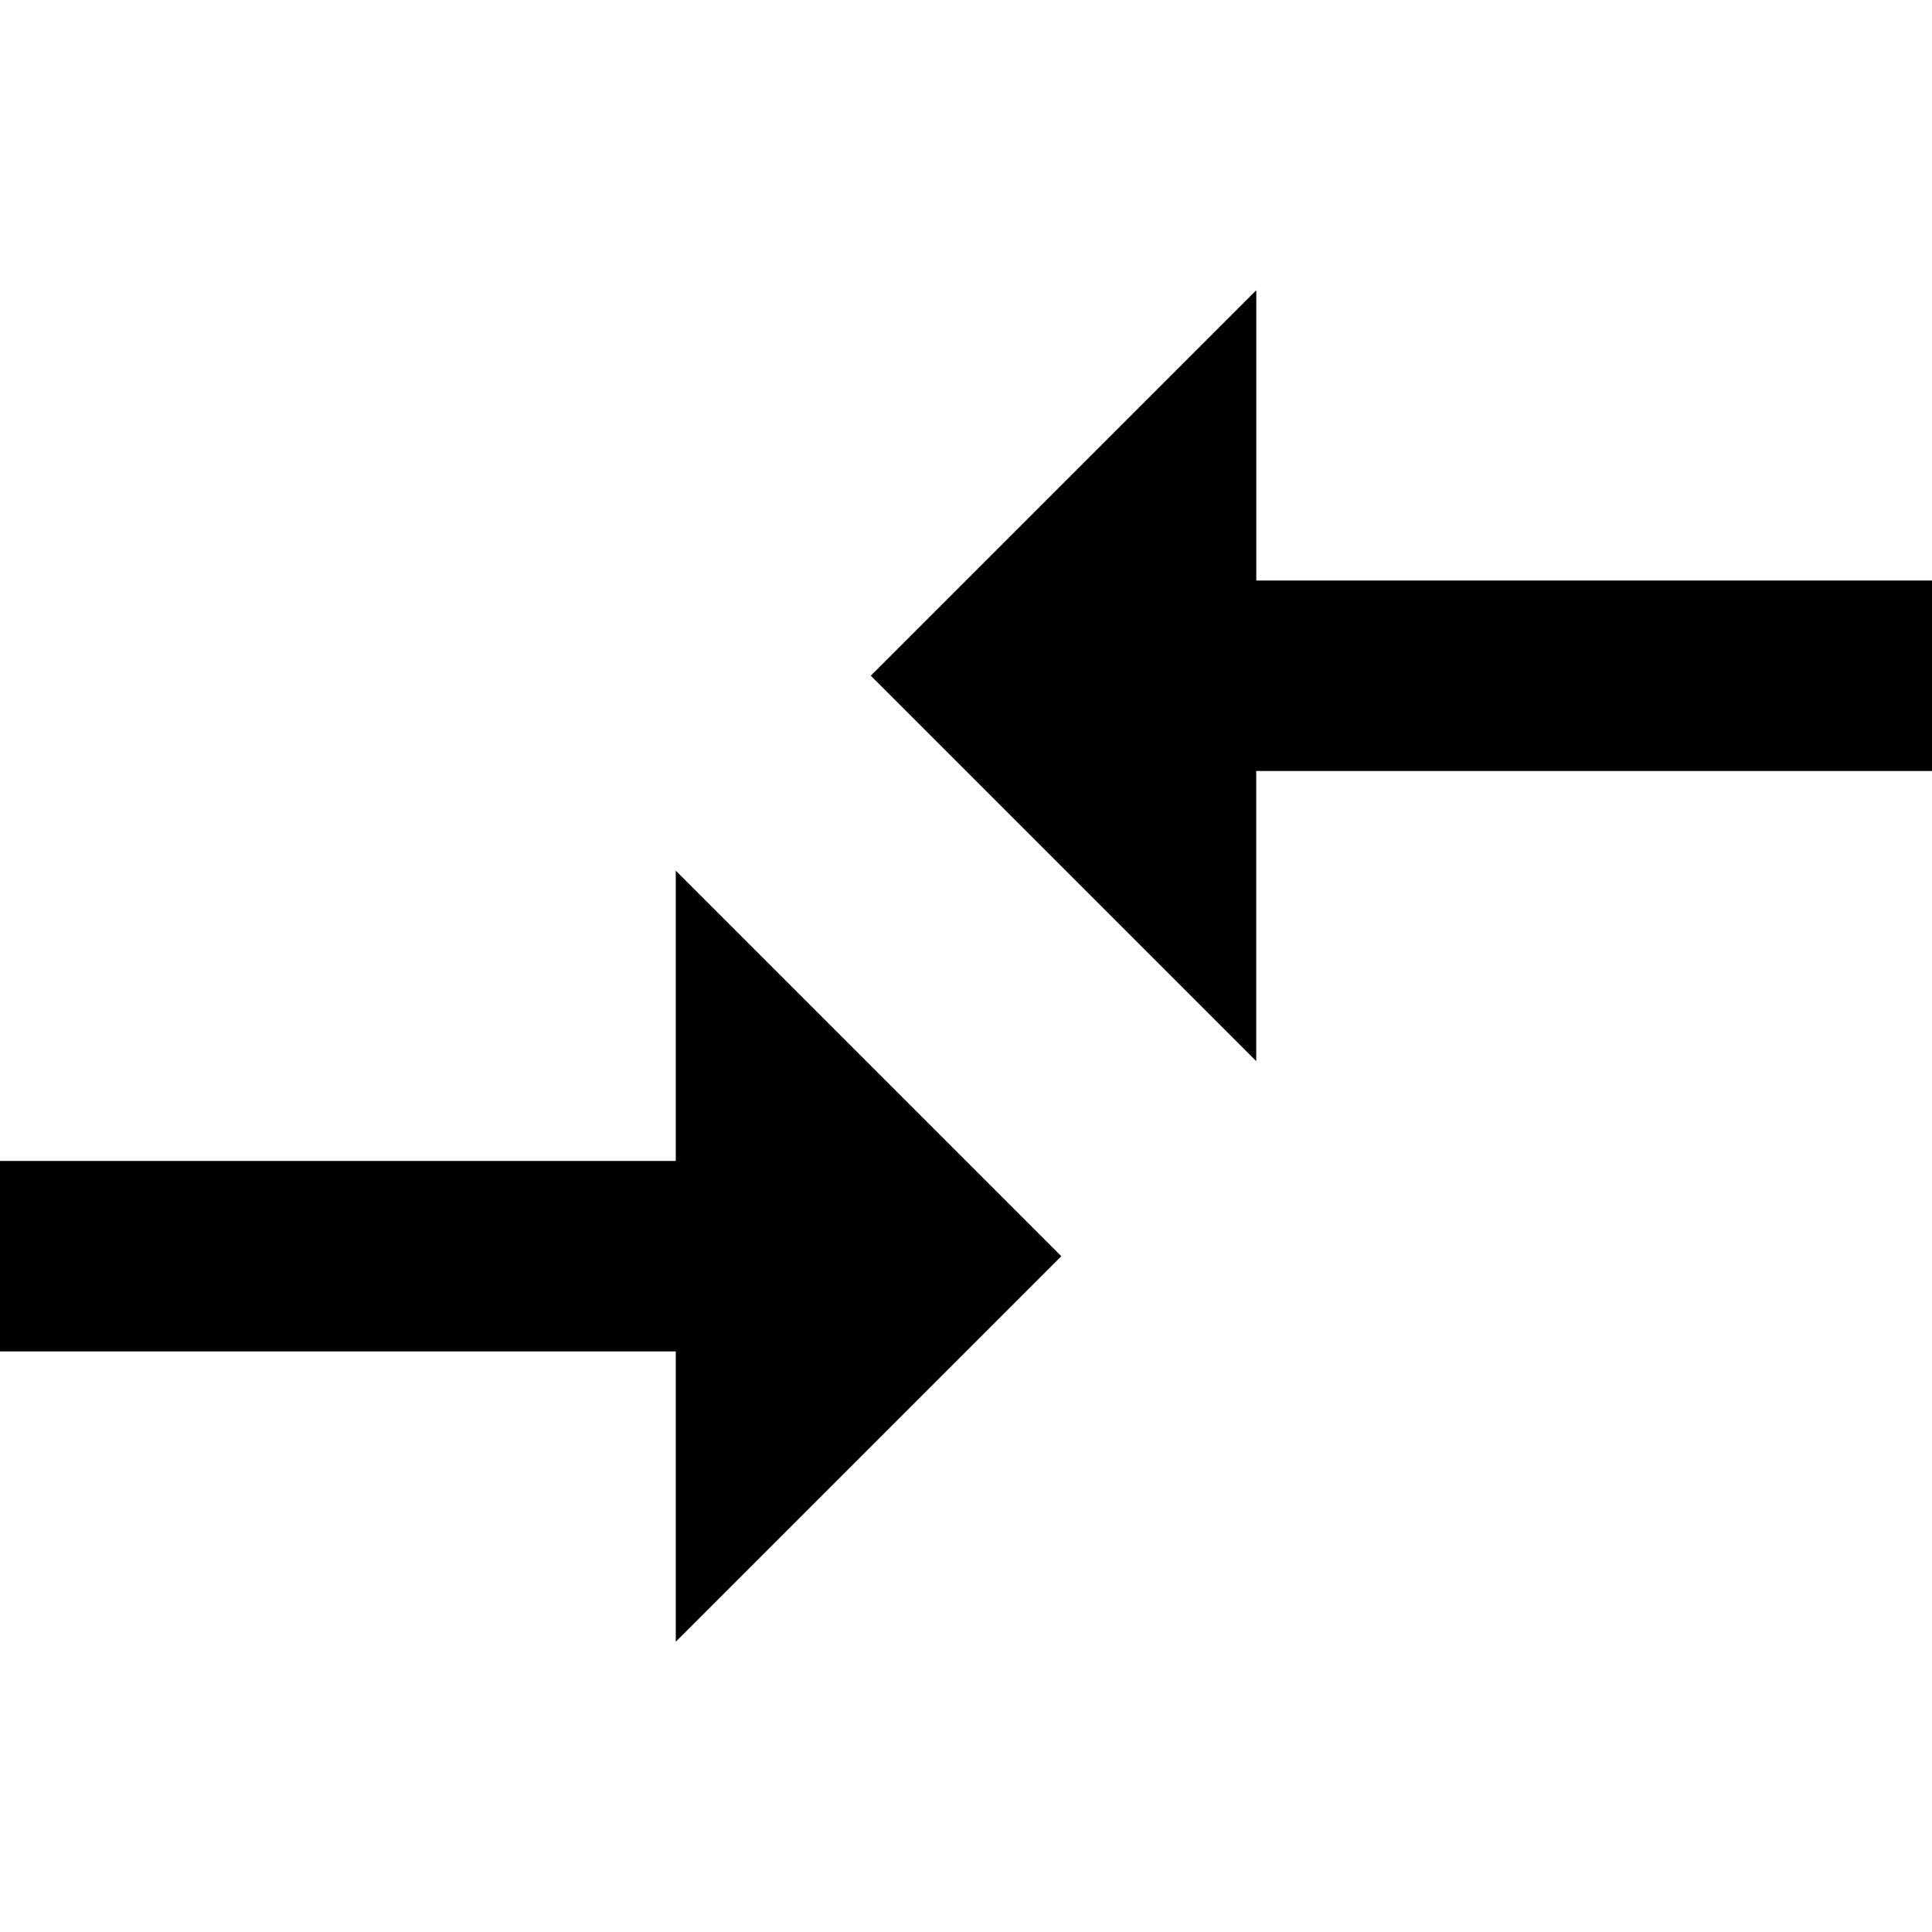 <!-- Generated by IcoMoon.io -->
<svg version="1.1" xmlns="http://www.w3.org/2000/svg" width="32" height="32" viewBox="0 0 32 32">
<title>compare_arrows</title>
<path d="M20.808 17.577l-6.385-6.385 6.385-6.385v4.808h11.192v3.155h-11.193v4.808zM11.193 19.23v-4.808l6.385 6.385-6.385 6.385v-4.808h-11.193v-3.155h11.193z"></path>
</svg>
